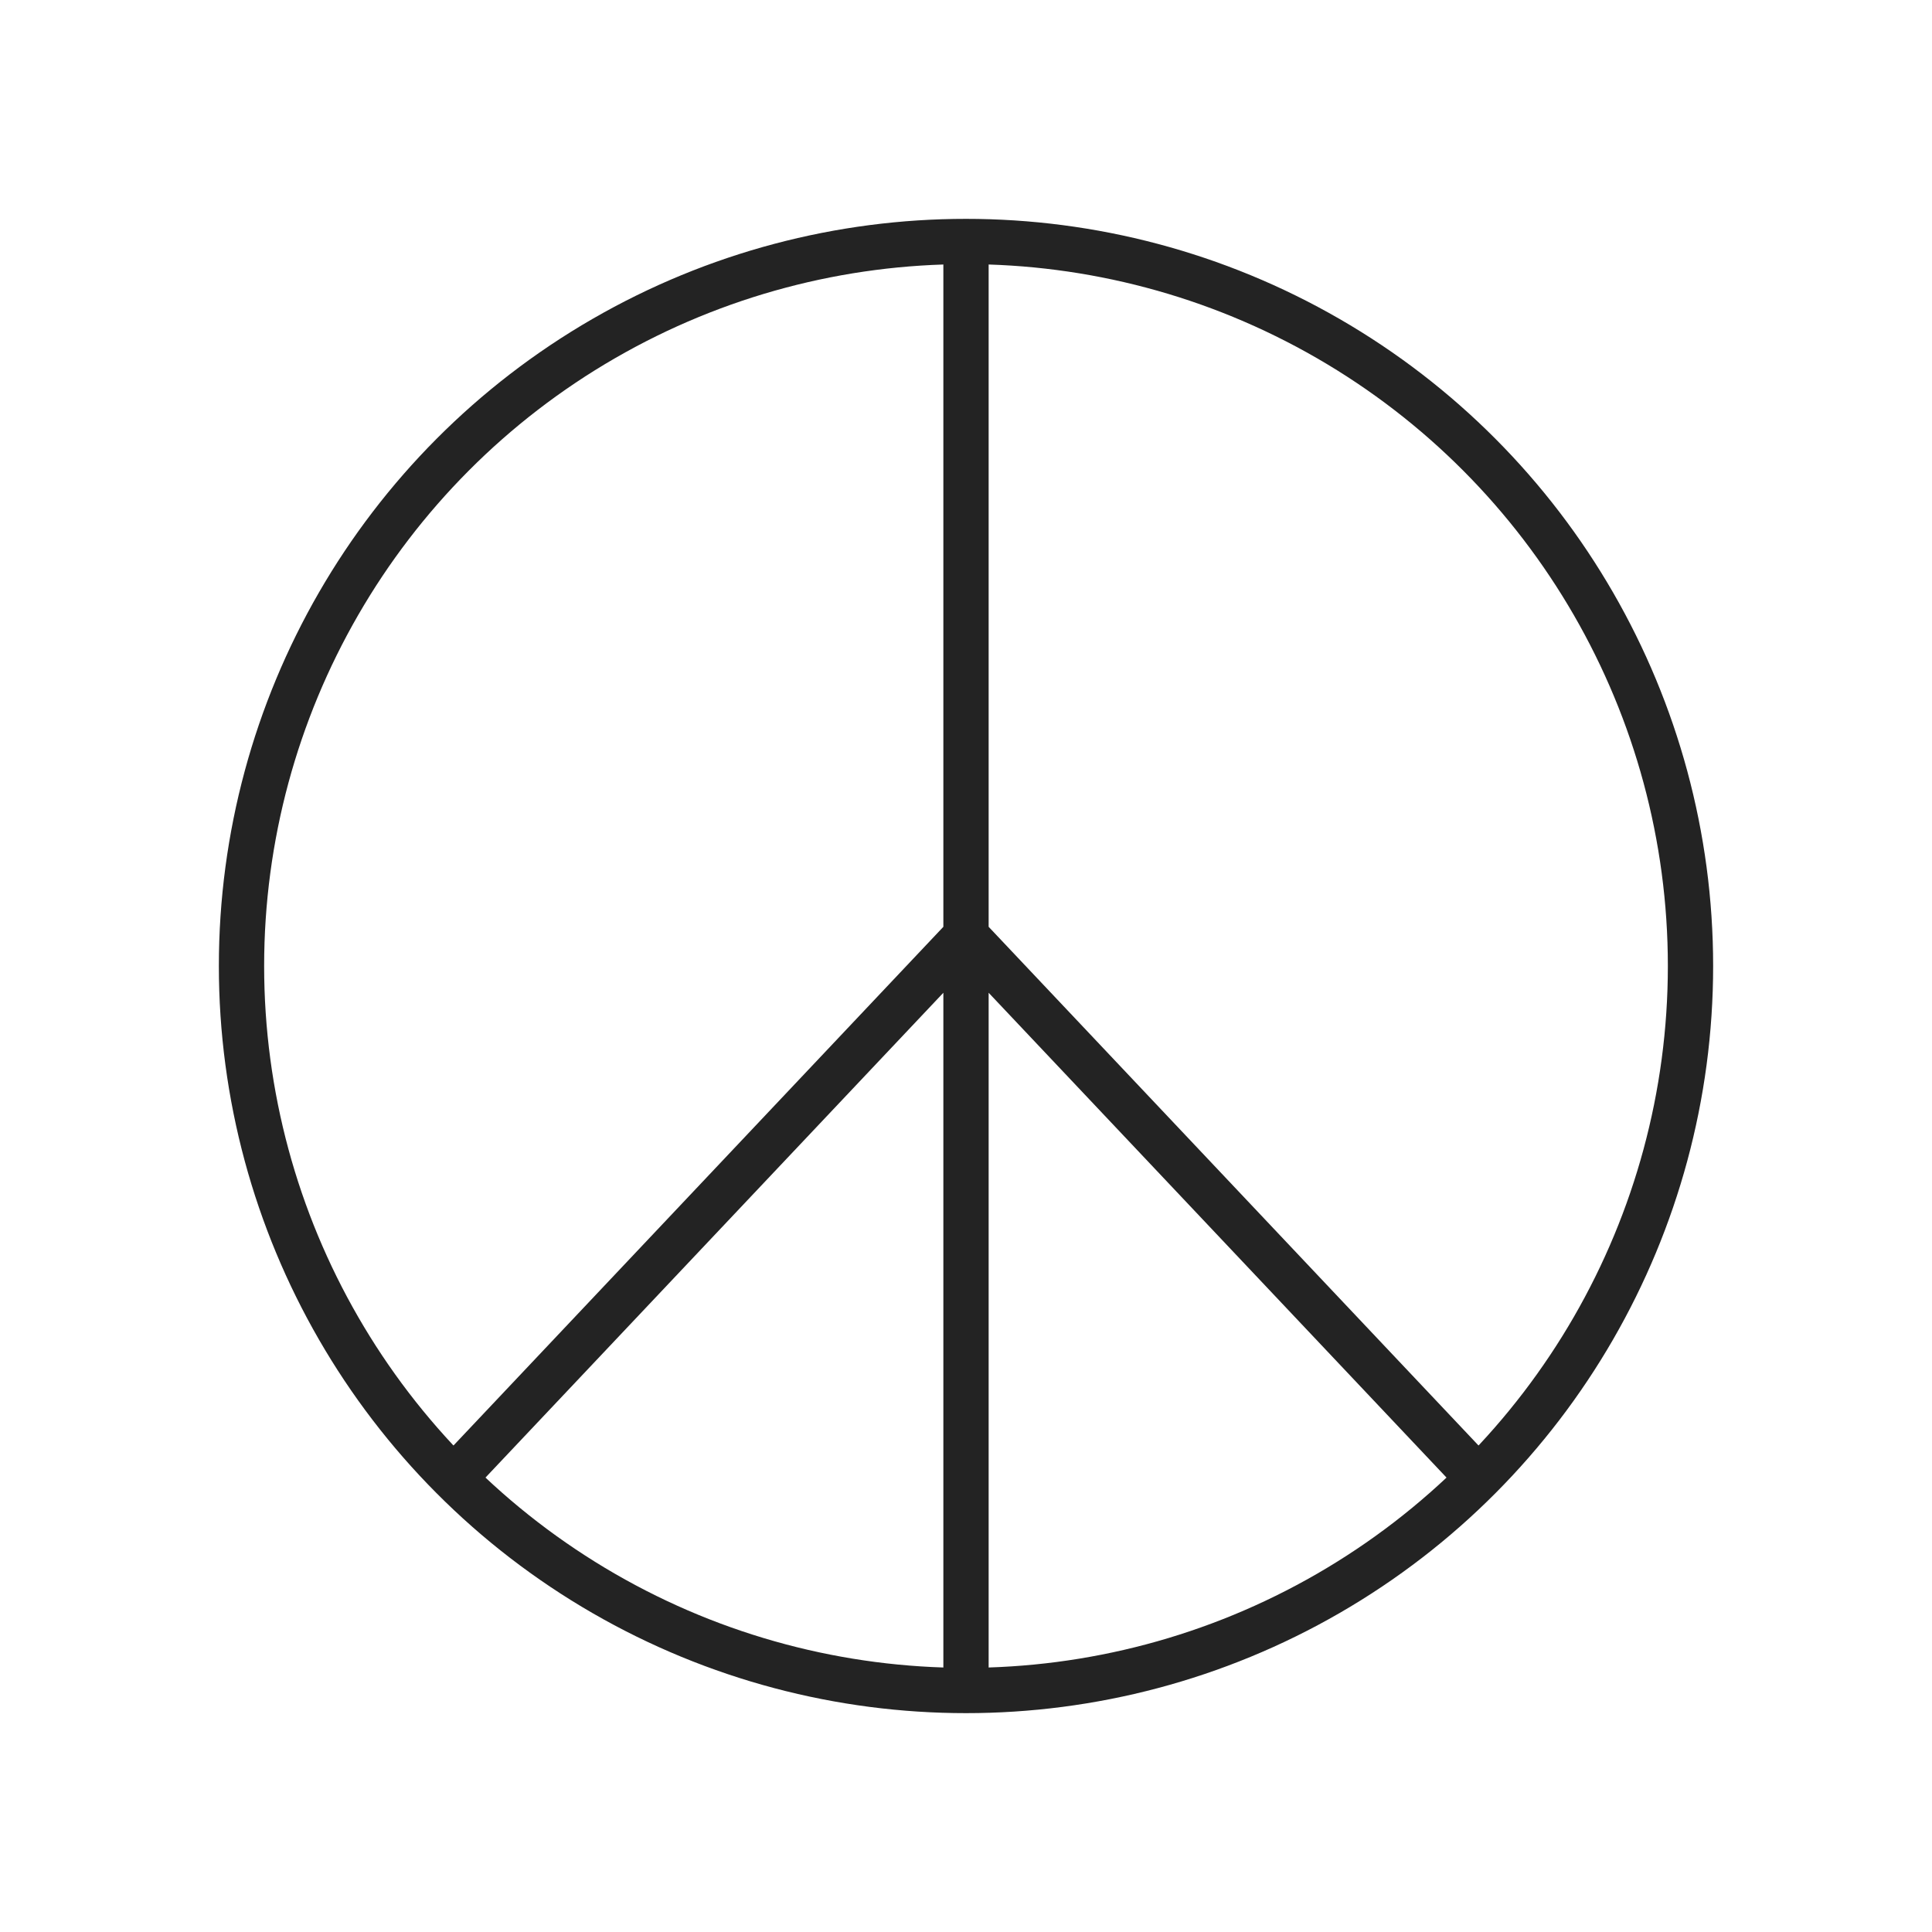 <svg xmlns="http://www.w3.org/2000/svg" viewBox="0 0 128 128" fill="none" stroke="#232323" stroke-width="3" stroke-linejoin="round"><circle cx="64" cy="64" r="48"/><path d="M64 16v96M98 98 64 62 30 98"/></svg>

